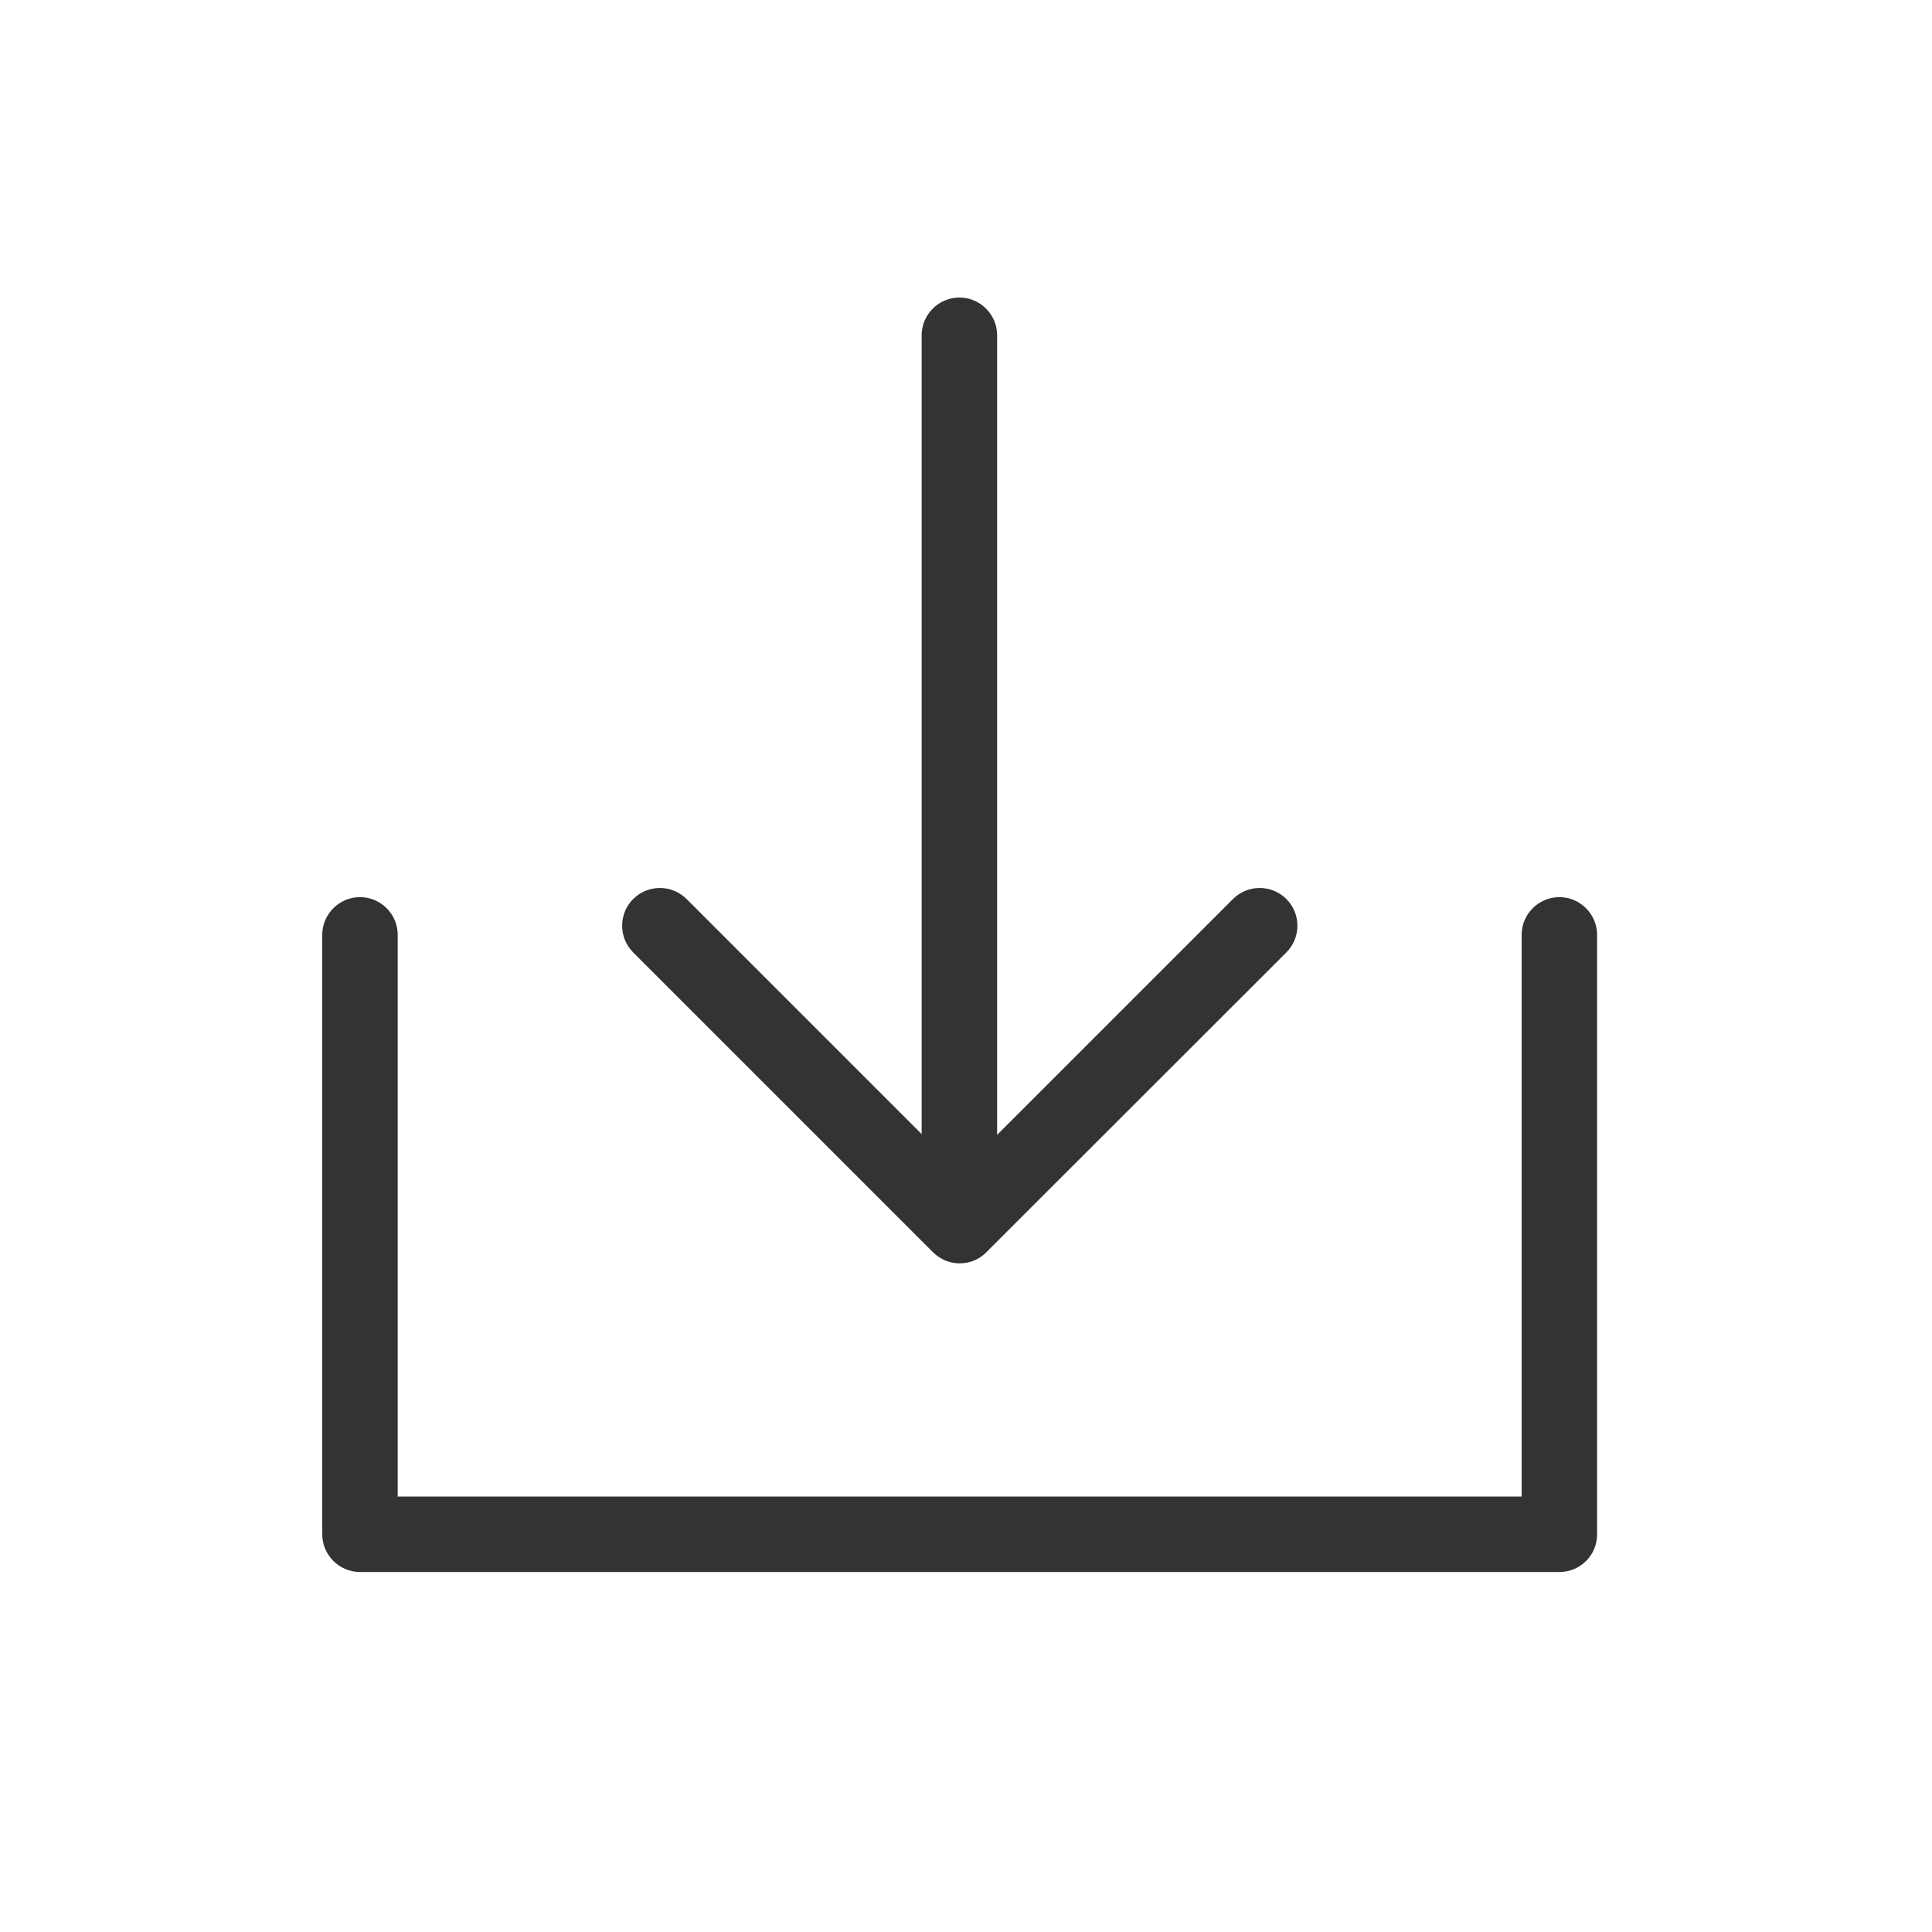 <?xml version="1.0" standalone="no"?><!DOCTYPE svg PUBLIC "-//W3C//DTD SVG 1.1//EN" "http://www.w3.org/Graphics/SVG/1.1/DTD/svg11.dtd"><svg class="icon" width="200px" height="200.00px" viewBox="0 0 1024 1024" version="1.1" xmlns="http://www.w3.org/2000/svg"><path fill="#333333" d="M826.5 833.2H190.8c-11 0-20-9-20-20V495.5c0-11 9-20 20-20s20 9 20 20v297.7h595.7V495.5c0-11 9-20 20-20s20 9 20 20v317.7c0 11.1-8.9 20-20 20z"  /><path fill="#333333" d="M508.6 669.6c-5.1 0-10.2-2-14.1-5.9L335.6 504.8c-7.8-7.8-7.8-20.5 0-28.3 7.8-7.8 20.5-7.8 28.3 0l144.8 144.8 144.8-144.8c7.8-7.8 20.5-7.8 28.3 0 7.8 7.8 7.8 20.5 0 28.3l-159 158.9c-3.9 4-9 5.9-14.2 5.9z"  /><path fill="#333333" d="M508.5 656.8c-11 0-20-9-20-20V177.7c0-11 9-20 20-20s20 9 20 20v459.1c0 11.1-8.9 20-20 20z"  /></svg>